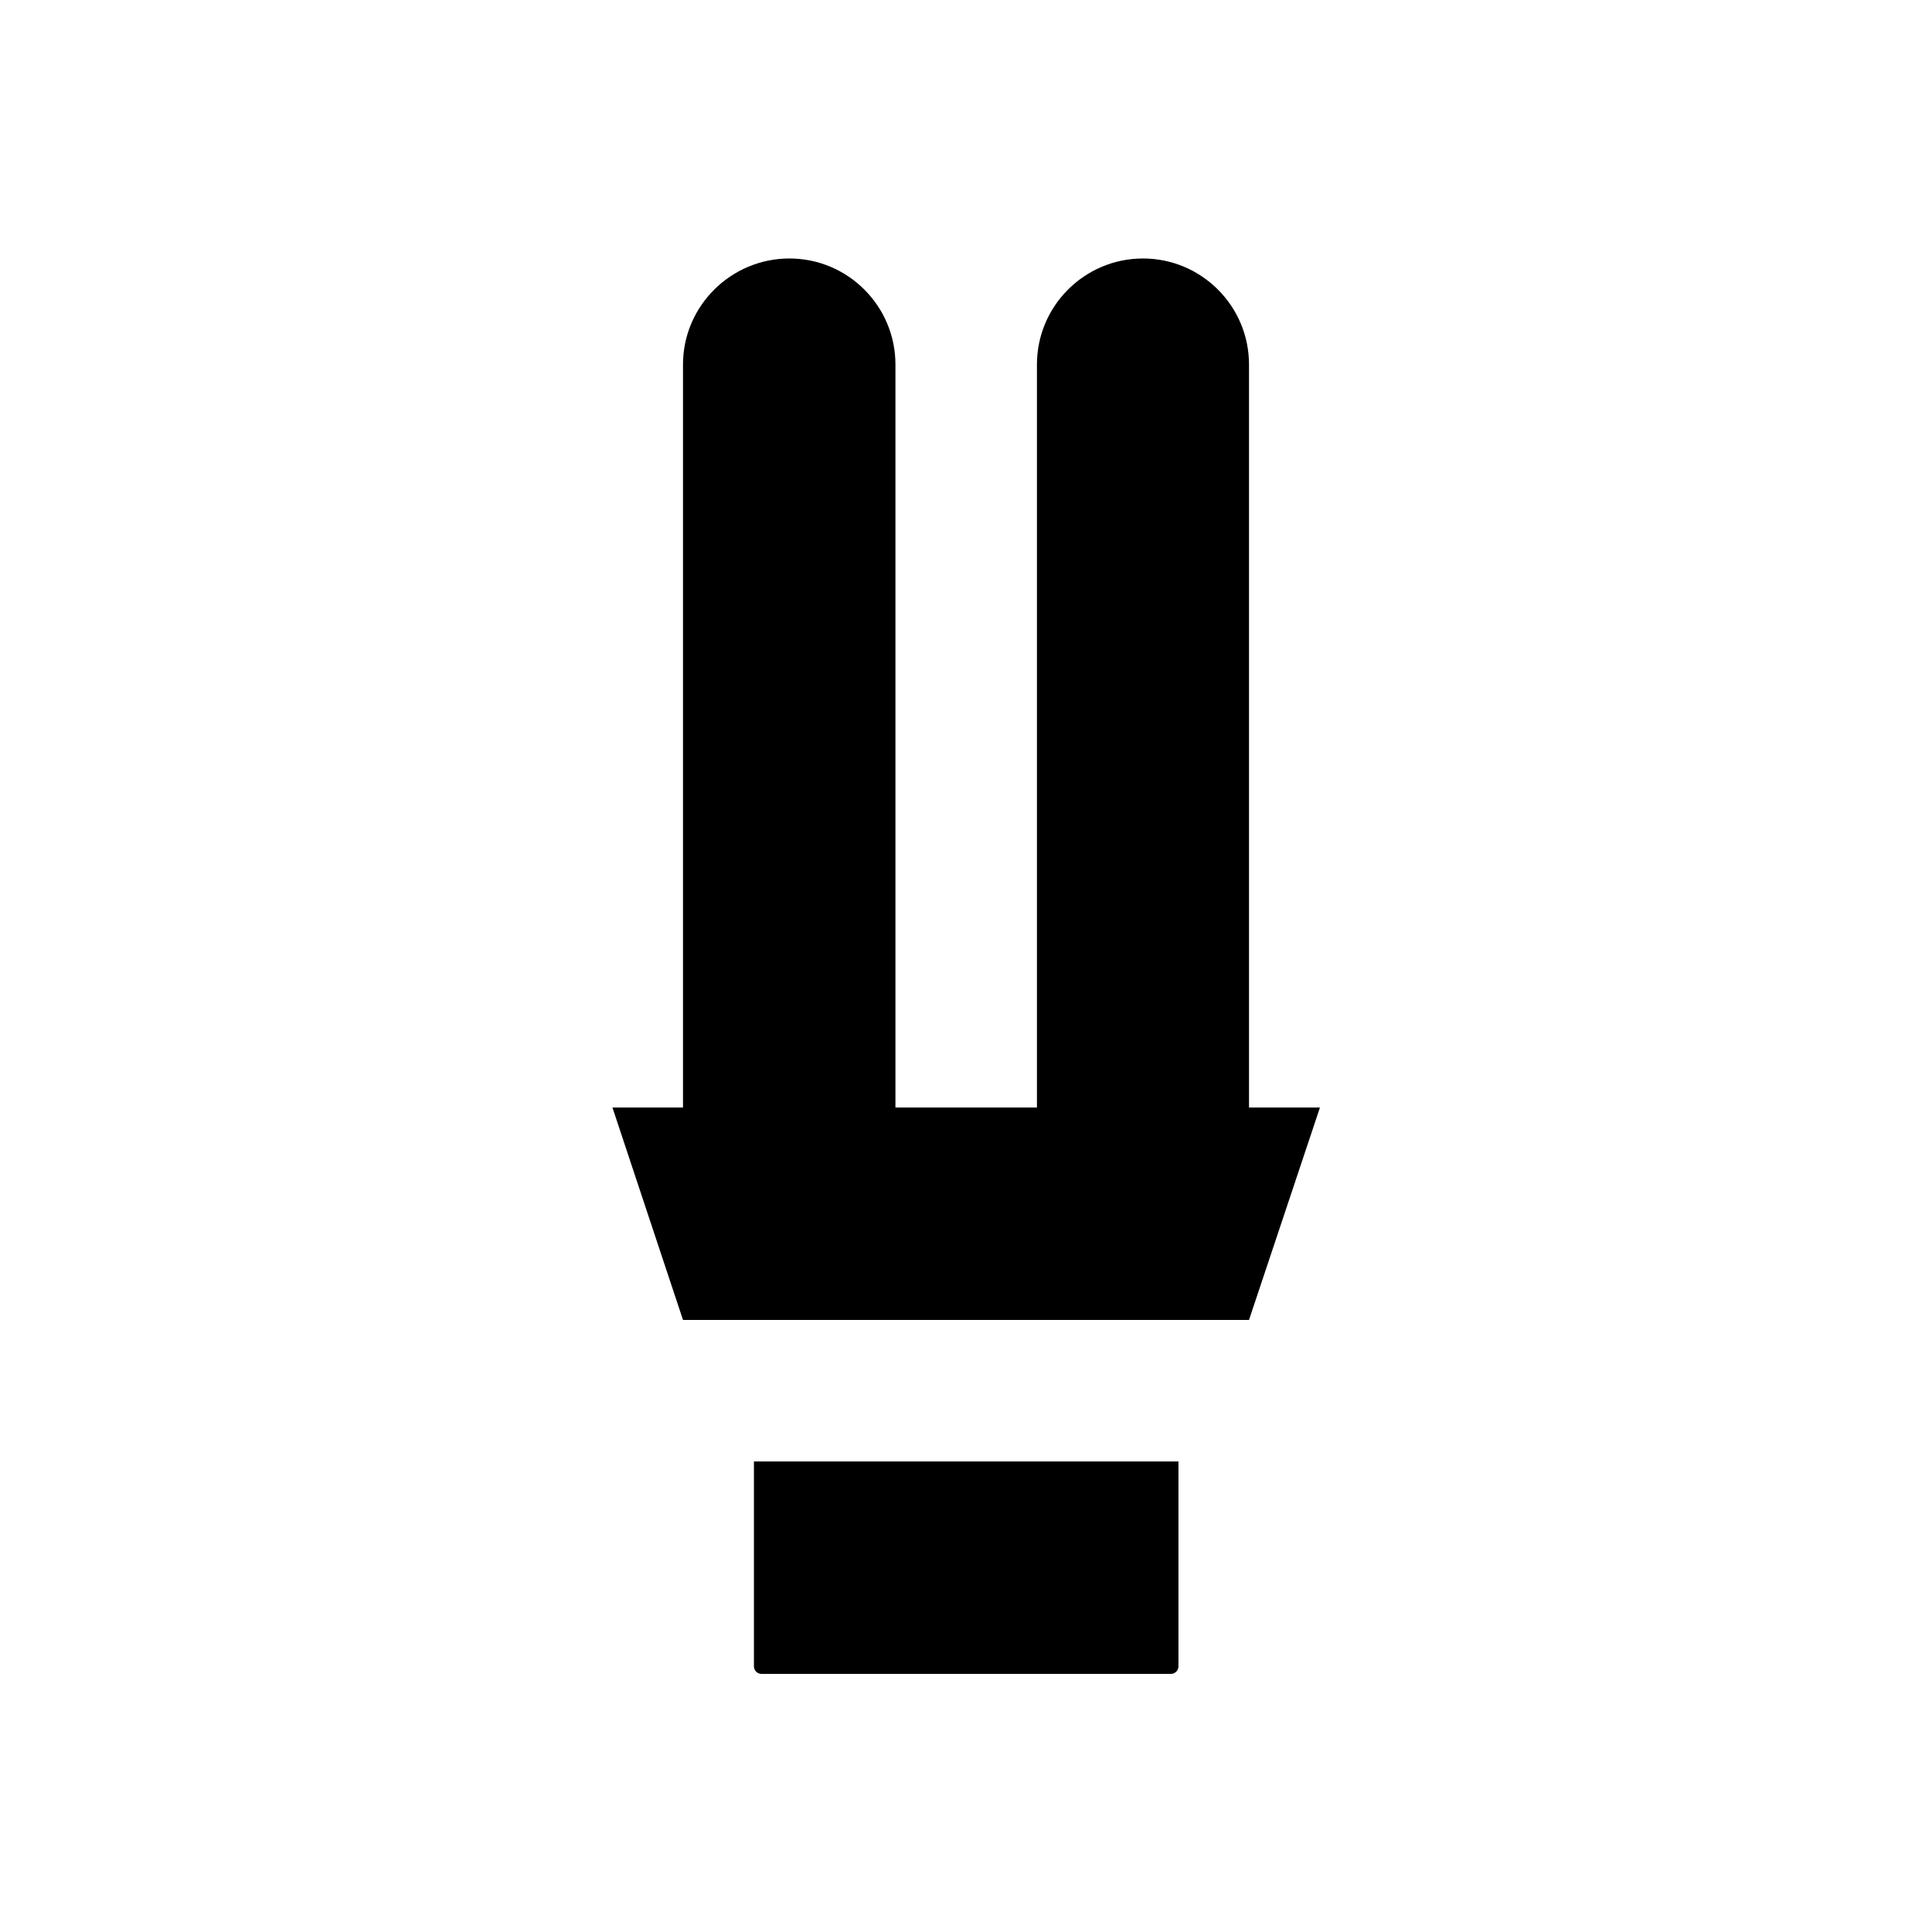 <?xml version="1.0" encoding="utf-8"?>
<!-- Generator: Adobe Illustrator 18.0.0, SVG Export Plug-In . SVG Version: 6.00 Build 0)  -->
<!DOCTYPE svg PUBLIC "-//W3C//DTD SVG 1.1//EN" "http://www.w3.org/Graphics/SVG/1.1/DTD/svg11.dtd">
<svg version="1.1" id="Layer_1" xmlns="http://www.w3.org/2000/svg" xmlns:xlink="http://www.w3.org/1999/xlink" x="0px" y="0px"
	 viewBox="0 0 512 512" enable-background="new 0 0 512 512" xml:space="preserve">
<g>
	<path d="M331,293.5V96.6c0-15.5-12.6-28.1-28.1-28.1s-28.1,12.6-28.1,28.1v196.9h-37.5V96.6c0-15.5-12.6-28.1-28.1-28.1
		S181,81.1,181,96.6v196.9h-18.7l18.7,56.3h150l18.8-56.3H331z"/>
	<path d="M312.3,387.3H199.8v54.3c0,1.1,0.9,2,2,2h108.5c1.1,0,2-0.9,2-2V387.3z"/>
</g>
</svg>
